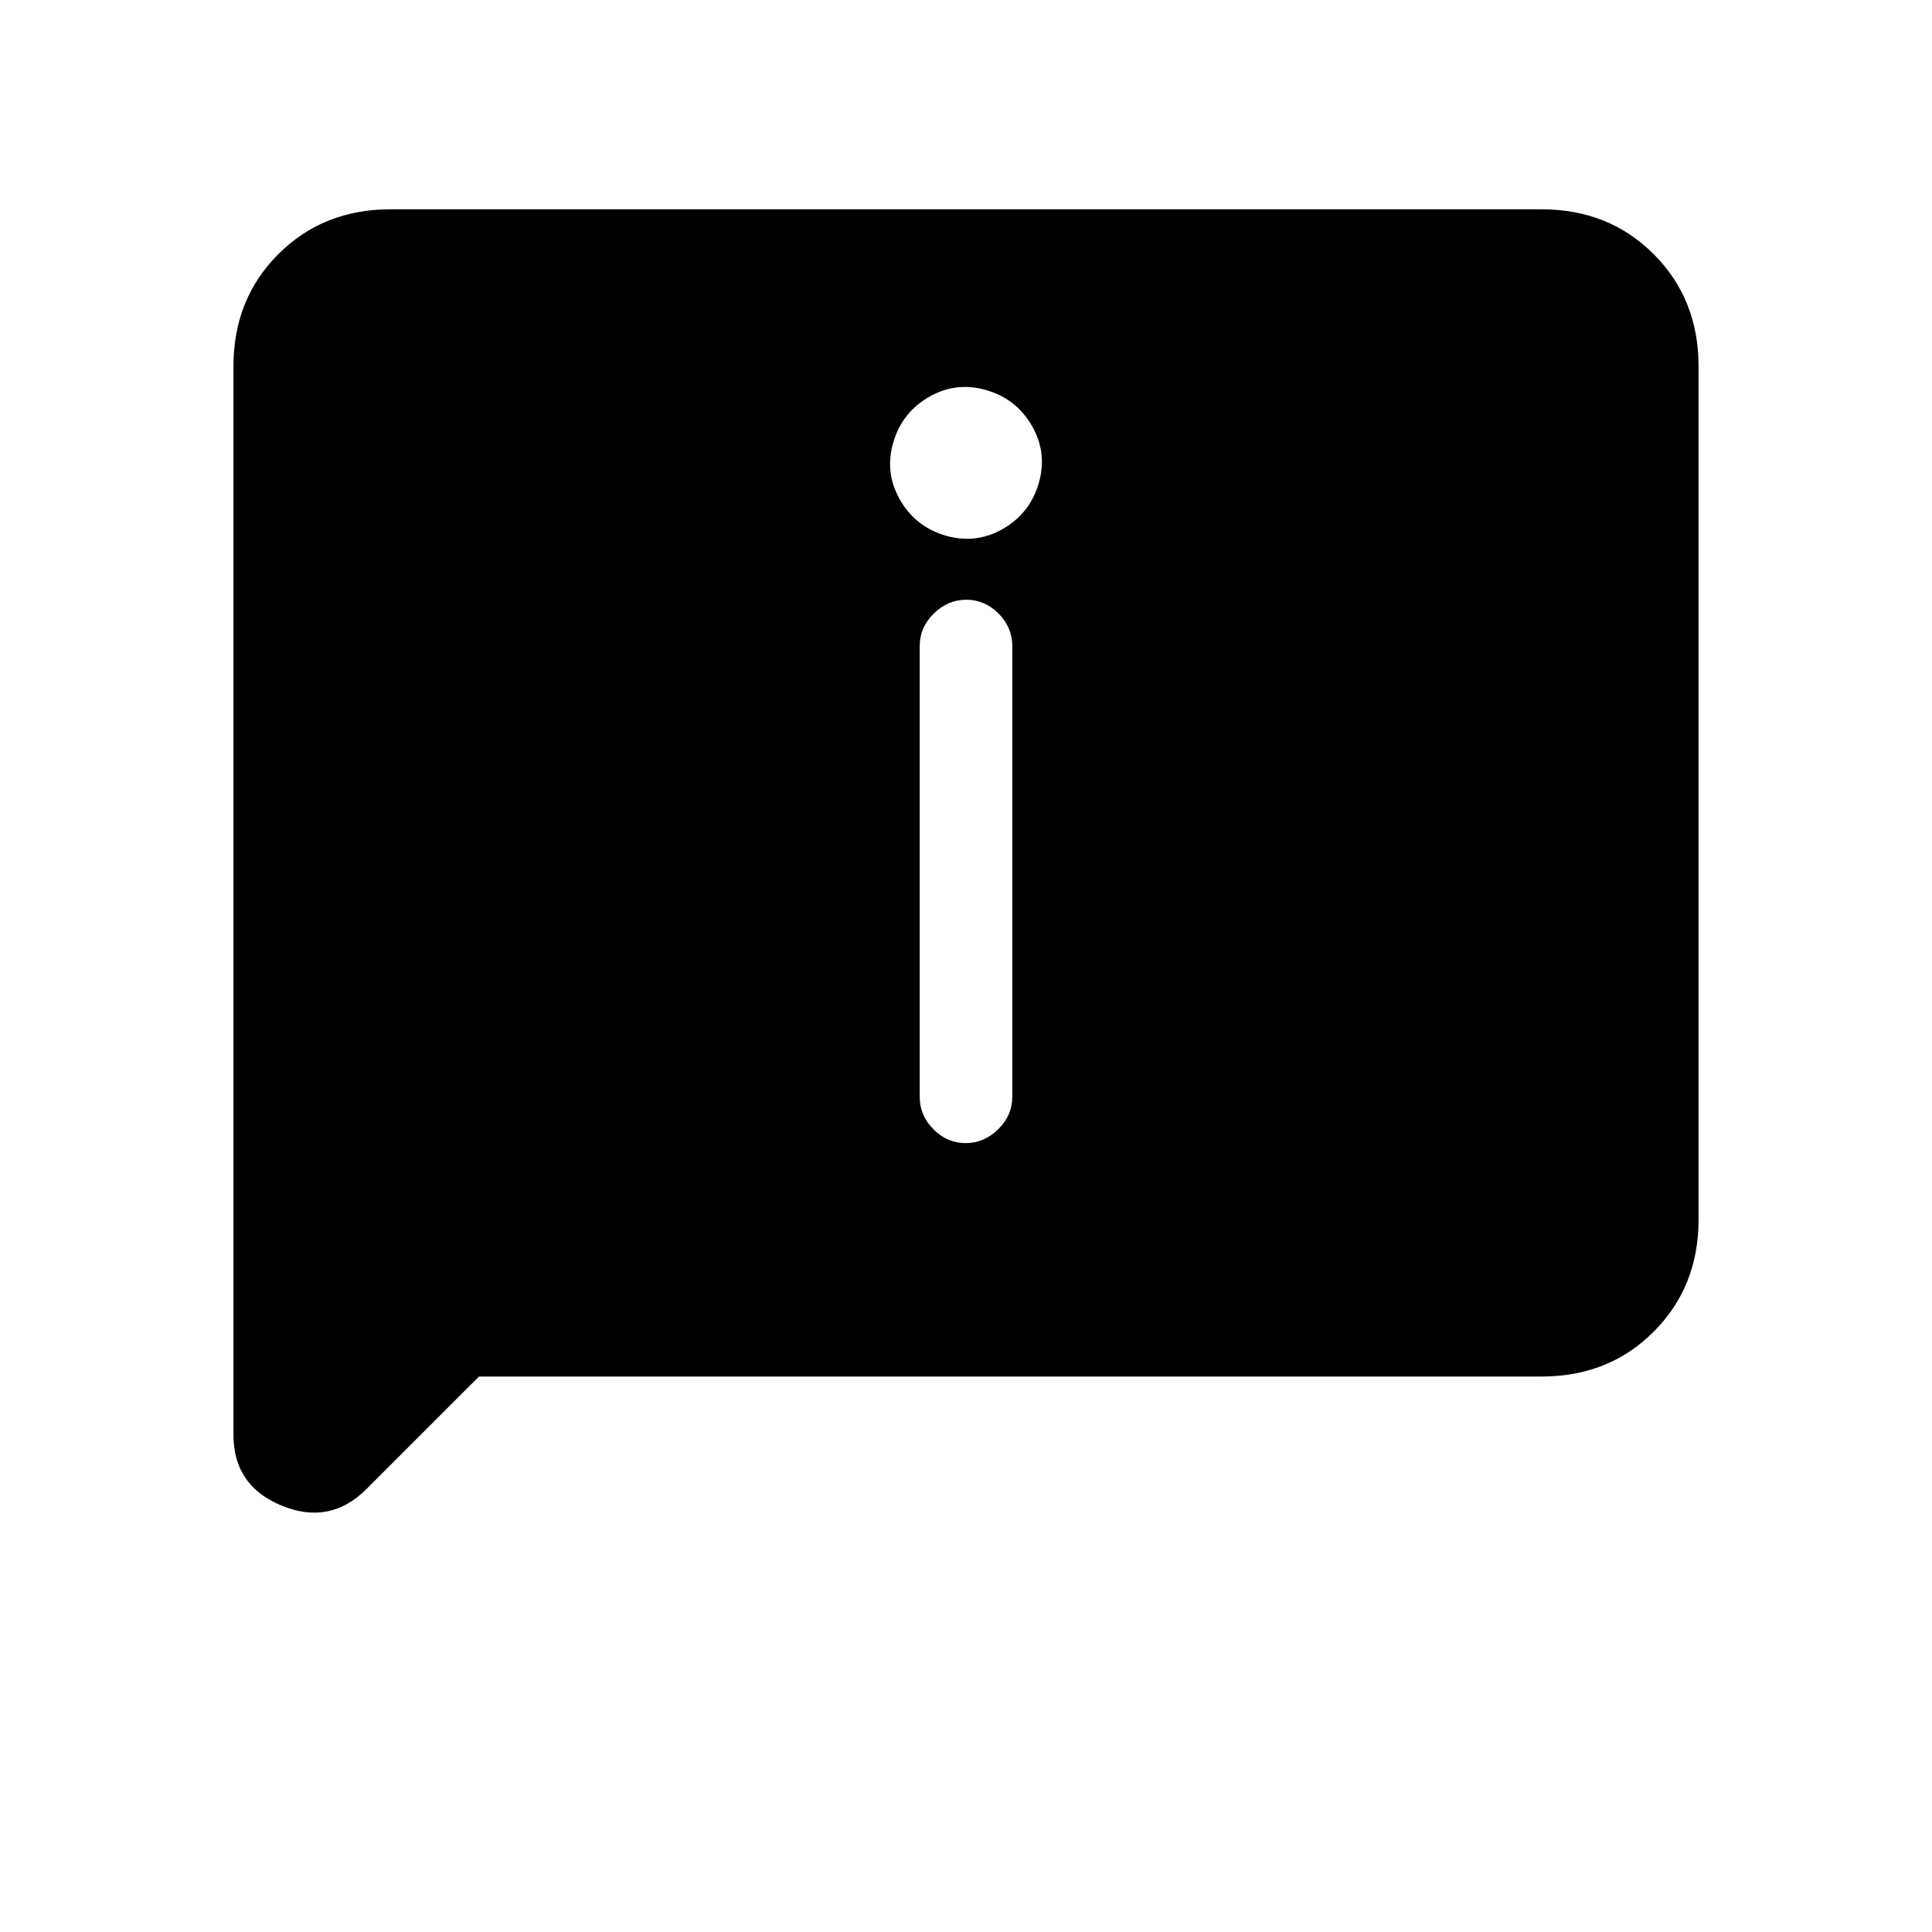 <svg xmlns="http://www.w3.org/2000/svg" height="20" viewBox="0 -960 960 960" width="20"><path d="M443.82-740q-4.32 15 3.43 28.43Q455-698.15 470-693.82q15 4.32 28.43-3.43Q511.85-705 516.18-720q4.32-15-3.43-28.43Q505-761.85 490-766.18q-15-4.32-28.43 3.43Q448.15-755 443.82-740Zm36 348q9.18 0 16.18-6.88 7-6.87 7-16.12v-224q0-9.25-6.82-16.13-6.83-6.87-16-6.87-9.18 0-16.18 6.87-7 6.88-7 16.13v224q0 9.25 6.82 16.12 6.83 6.88 16 6.88ZM238-276l-55.88 55.88Q164-202 140-211.84q-24-9.85-24-35.16v-531q0-33.42 22.29-55.71T194-856h572q33.42 0 55.71 22.29T844-778v424q0 33.43-22.29 55.71Q799.42-276 766-276H238Z"/></svg>